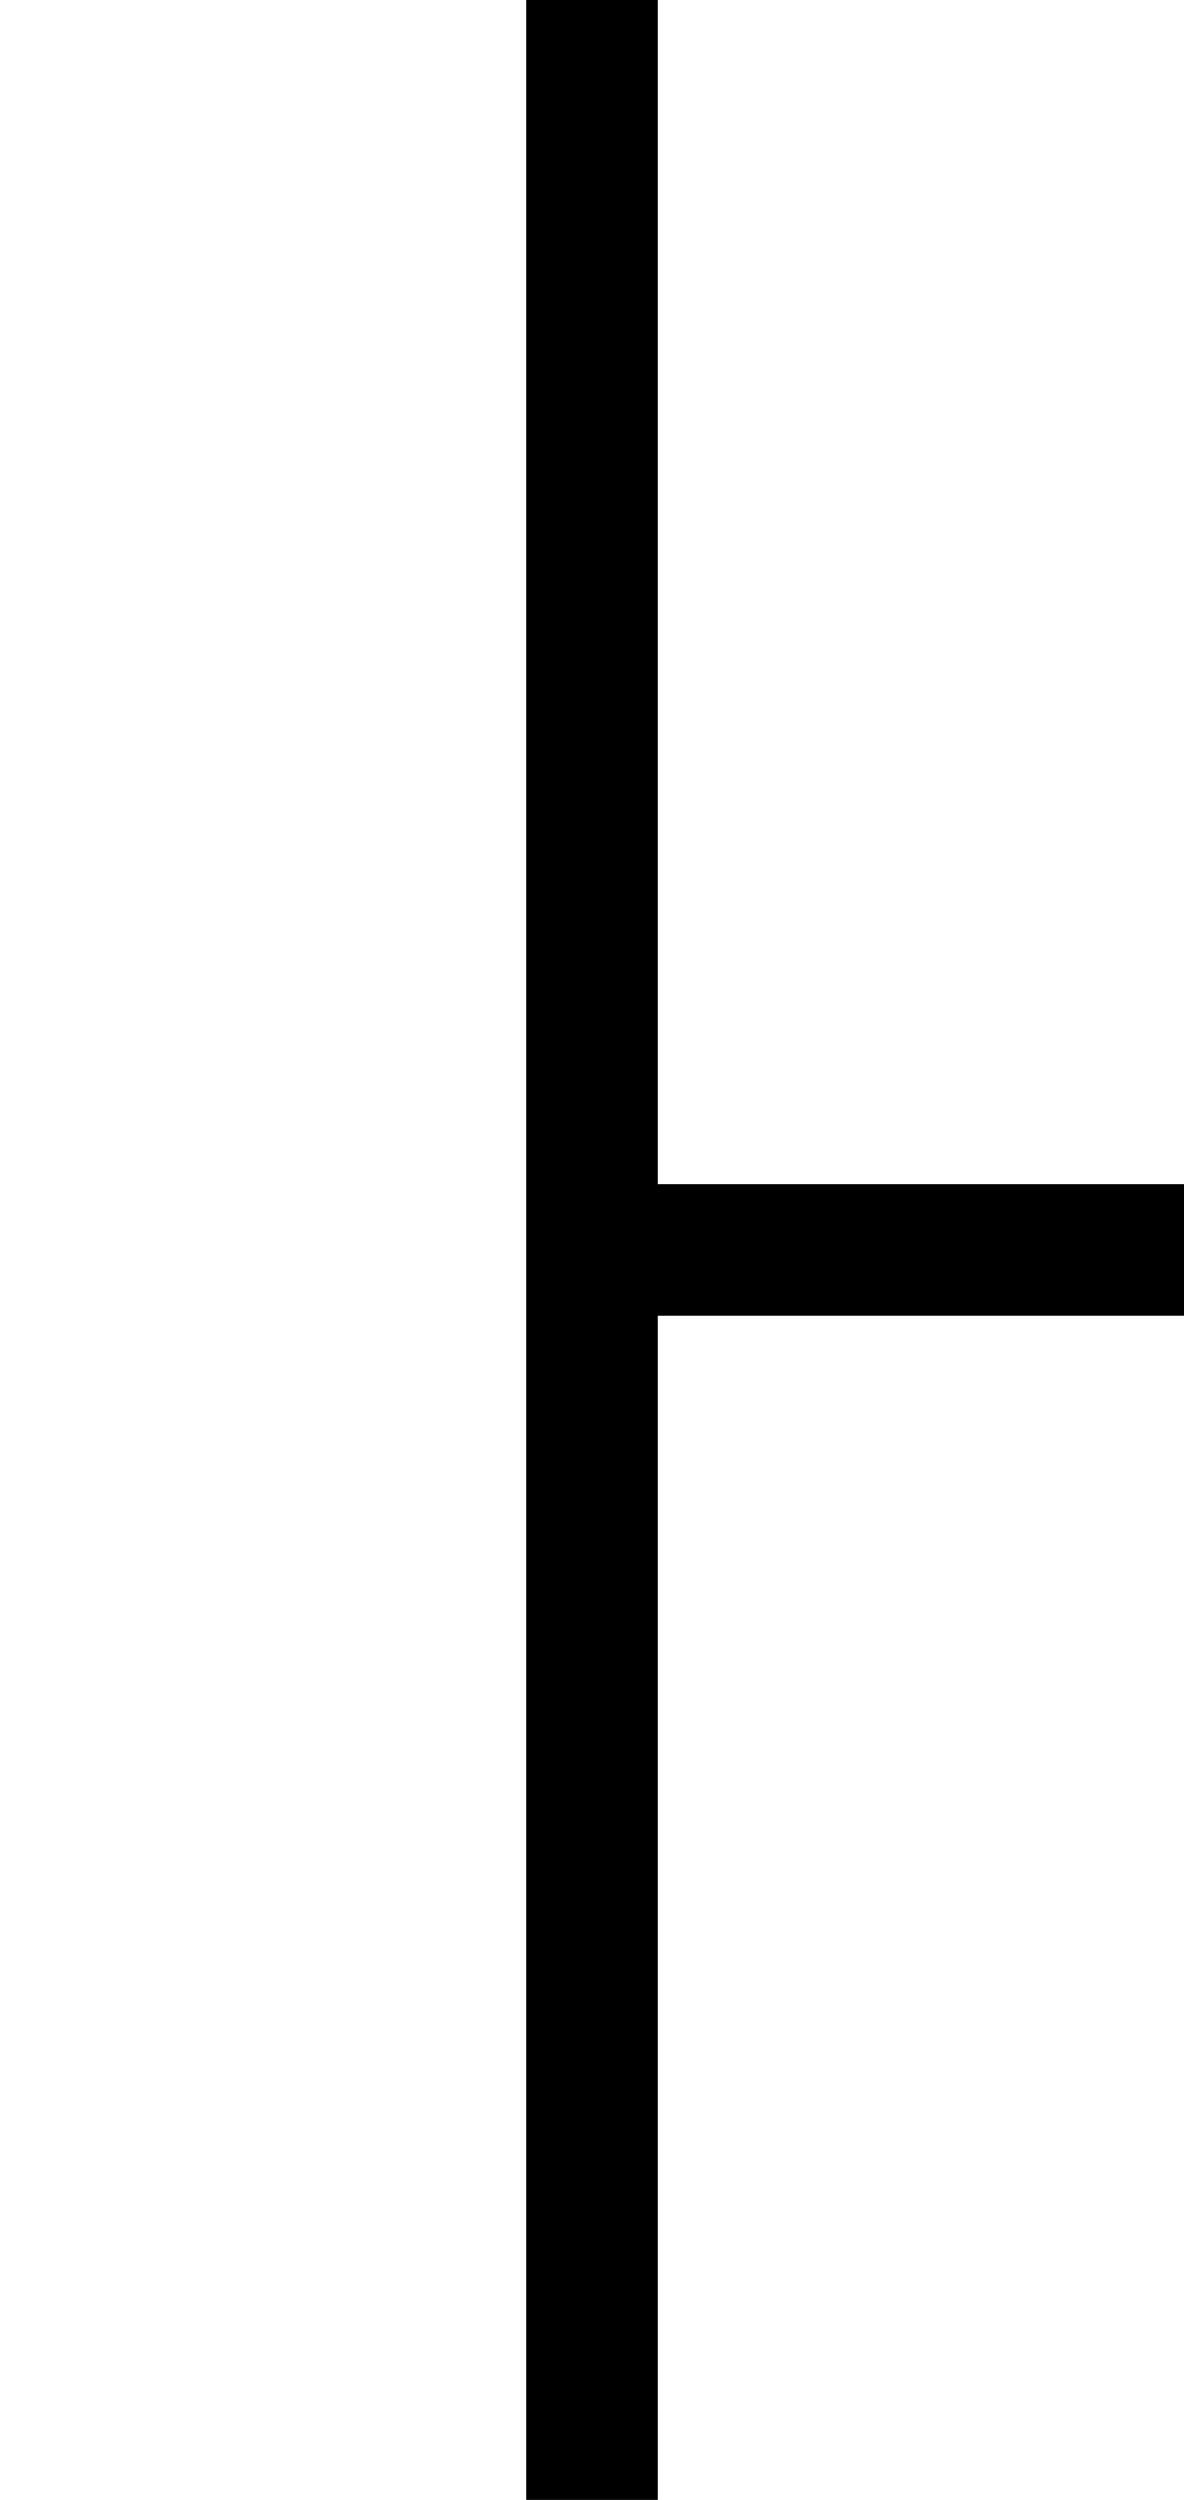 <svg width="9" height="19" viewBox="0 0 9 19" fill="none" xmlns="http://www.w3.org/2000/svg">
<path fill-rule="evenodd" clip-rule="evenodd" d="M4 10V19H5L5 10H9V9H5L5 0H4V9V10Z" fill="black"/>
</svg>
